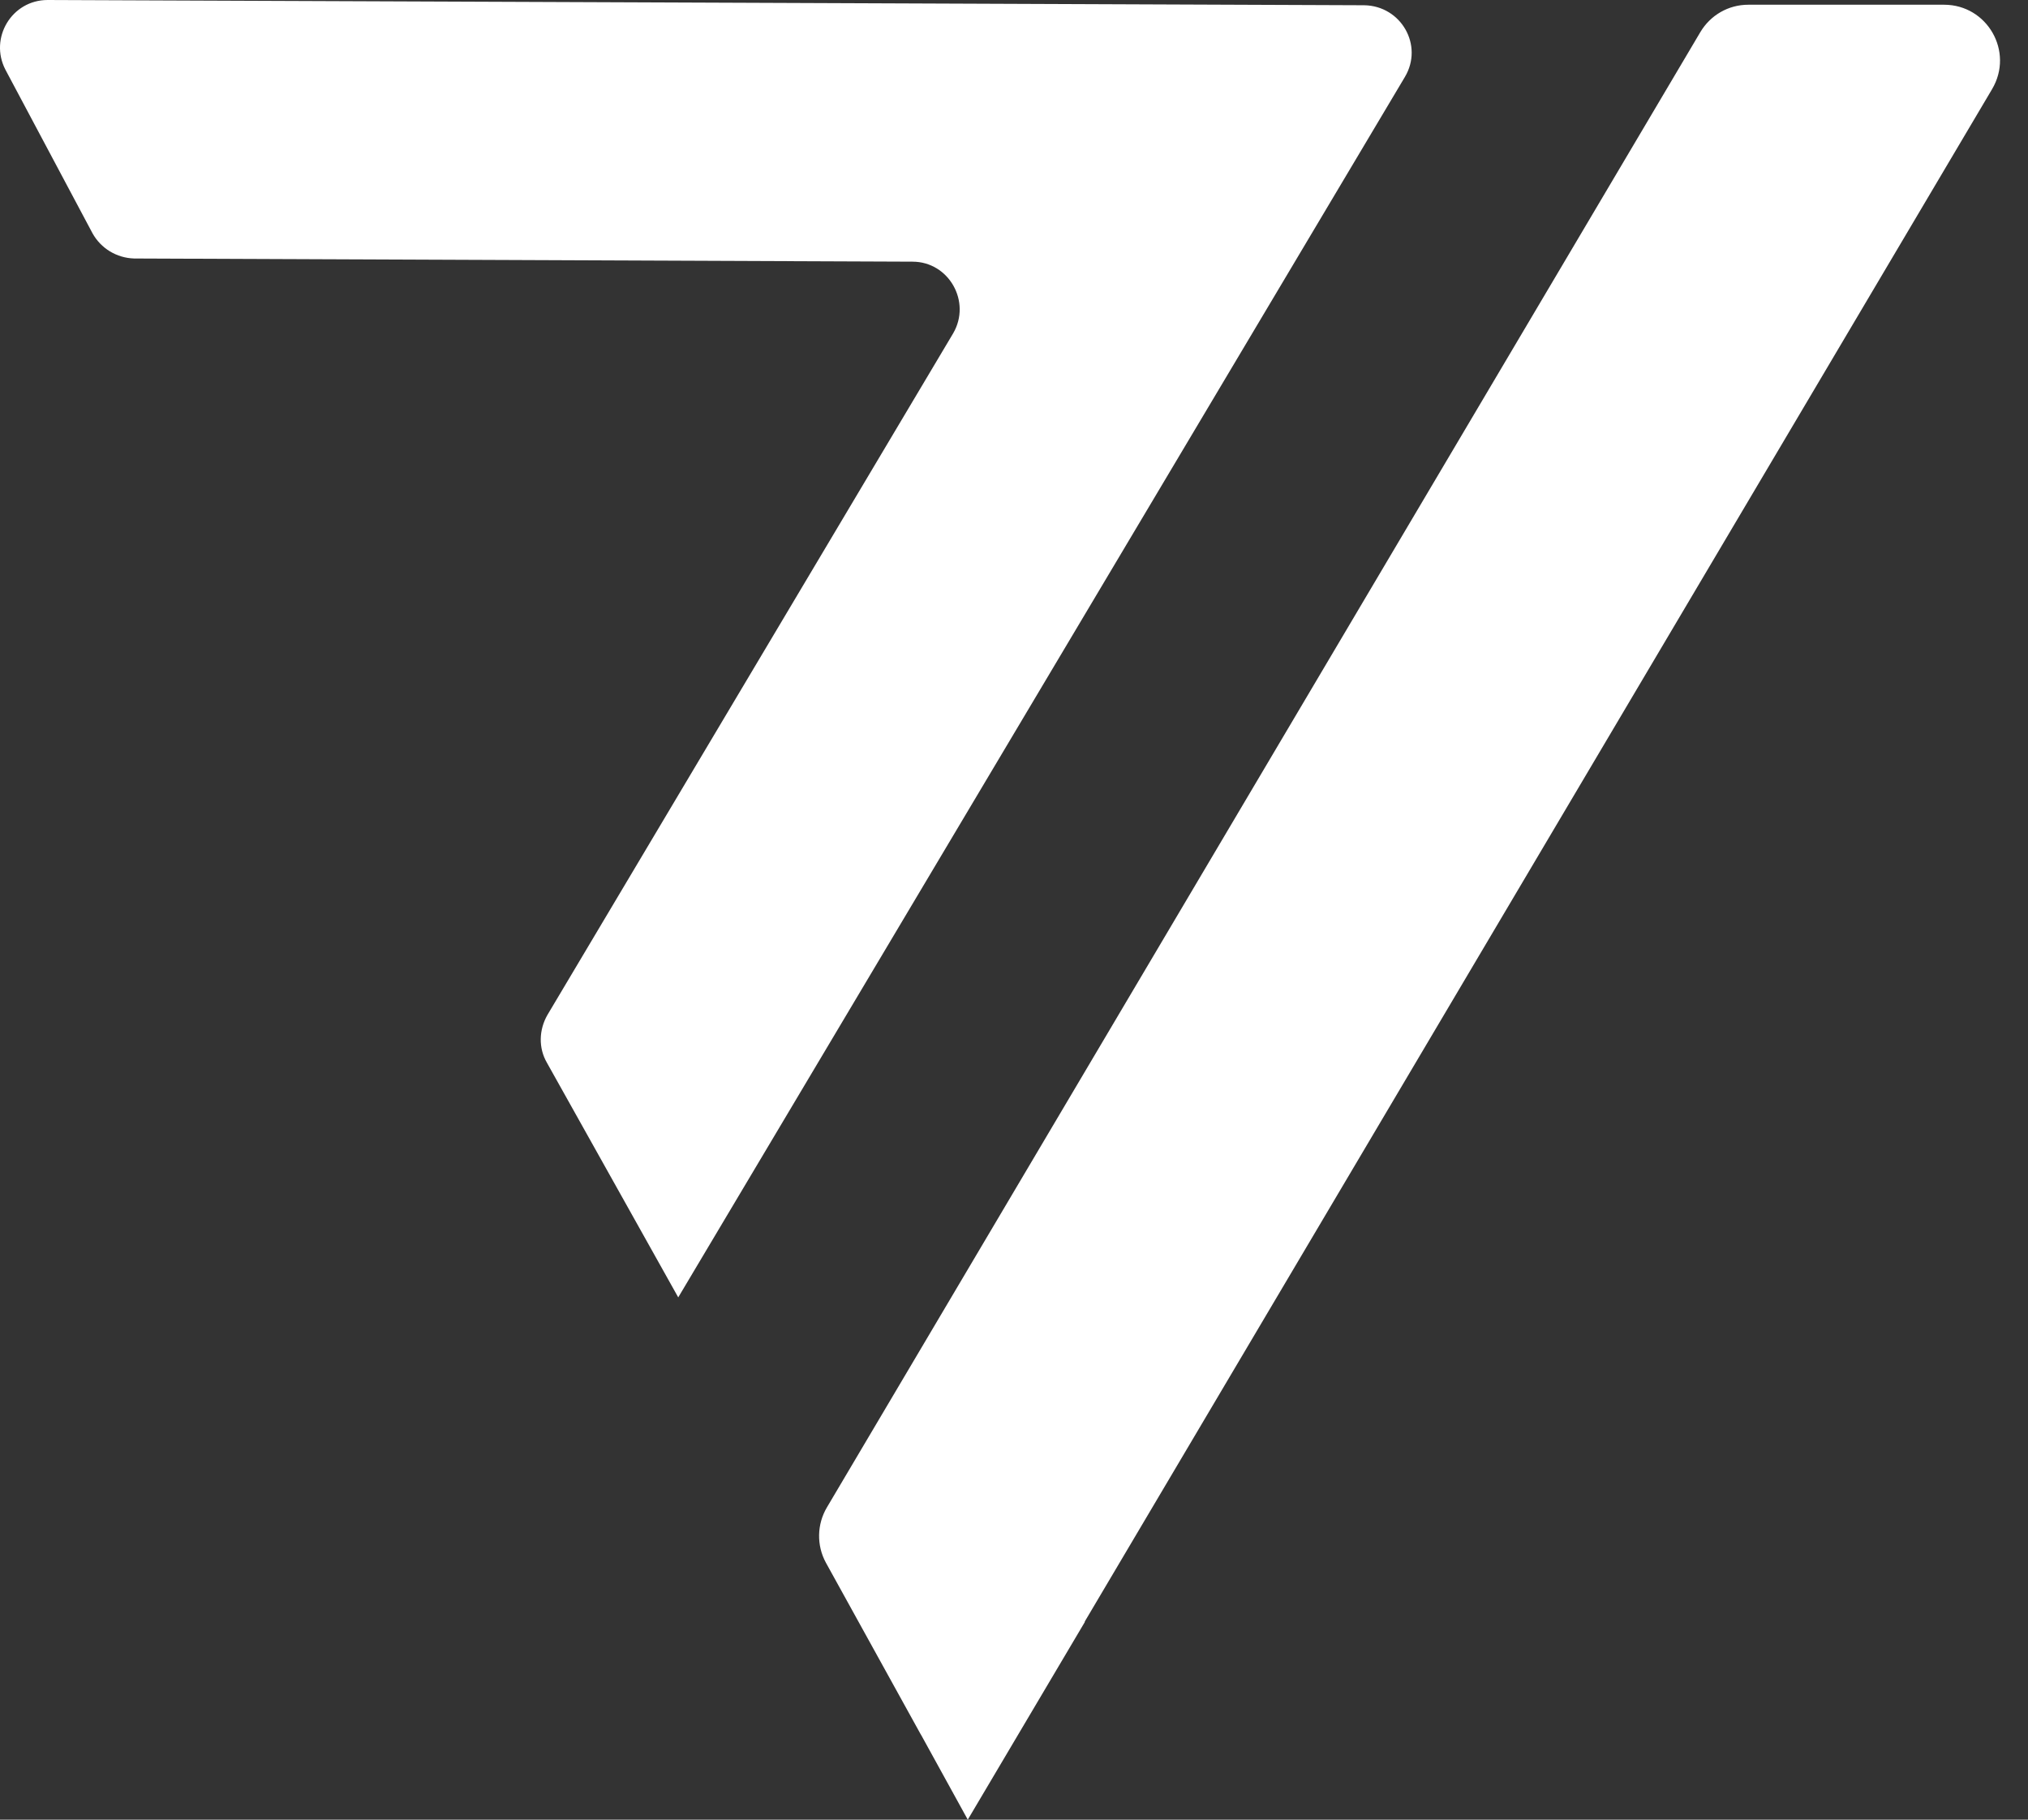 <svg width="39" height="35" viewBox="0 0 39 35" fill="none" xmlns="http://www.w3.org/2000/svg">
<rect x="0" y="0" width="39" height="35" fill="#333333" stroke="none"/>
<path fill-rule="evenodd" clip-rule="evenodd" d="M13.043 24.954L27.016 1.482C27.381 0.873 26.945 0.112 26.235 0.101L0.916 0C0.226 0 -0.211 0.731 0.104 1.34L1.778 4.485C1.941 4.78 2.245 4.962 2.58 4.972L17.548 5.033C18.248 5.033 18.685 5.805 18.329 6.413L10.526 19.524C10.364 19.809 10.353 20.154 10.516 20.438L13.043 24.954ZM36.188 0.091H33.621C33.236 0.091 32.891 0.294 32.698 0.619L15.903 28.992C15.71 29.317 15.7 29.723 15.883 30.058L17.699 33.346C17.706 33.359 17.713 33.371 17.721 33.383L18.611 35L20.864 31.195C20.862 31.195 20.86 31.194 20.858 31.194L38.309 1.715C38.736 0.994 38.218 0.091 37.386 0.091H36.188Z" fill="white"/>
</svg>
